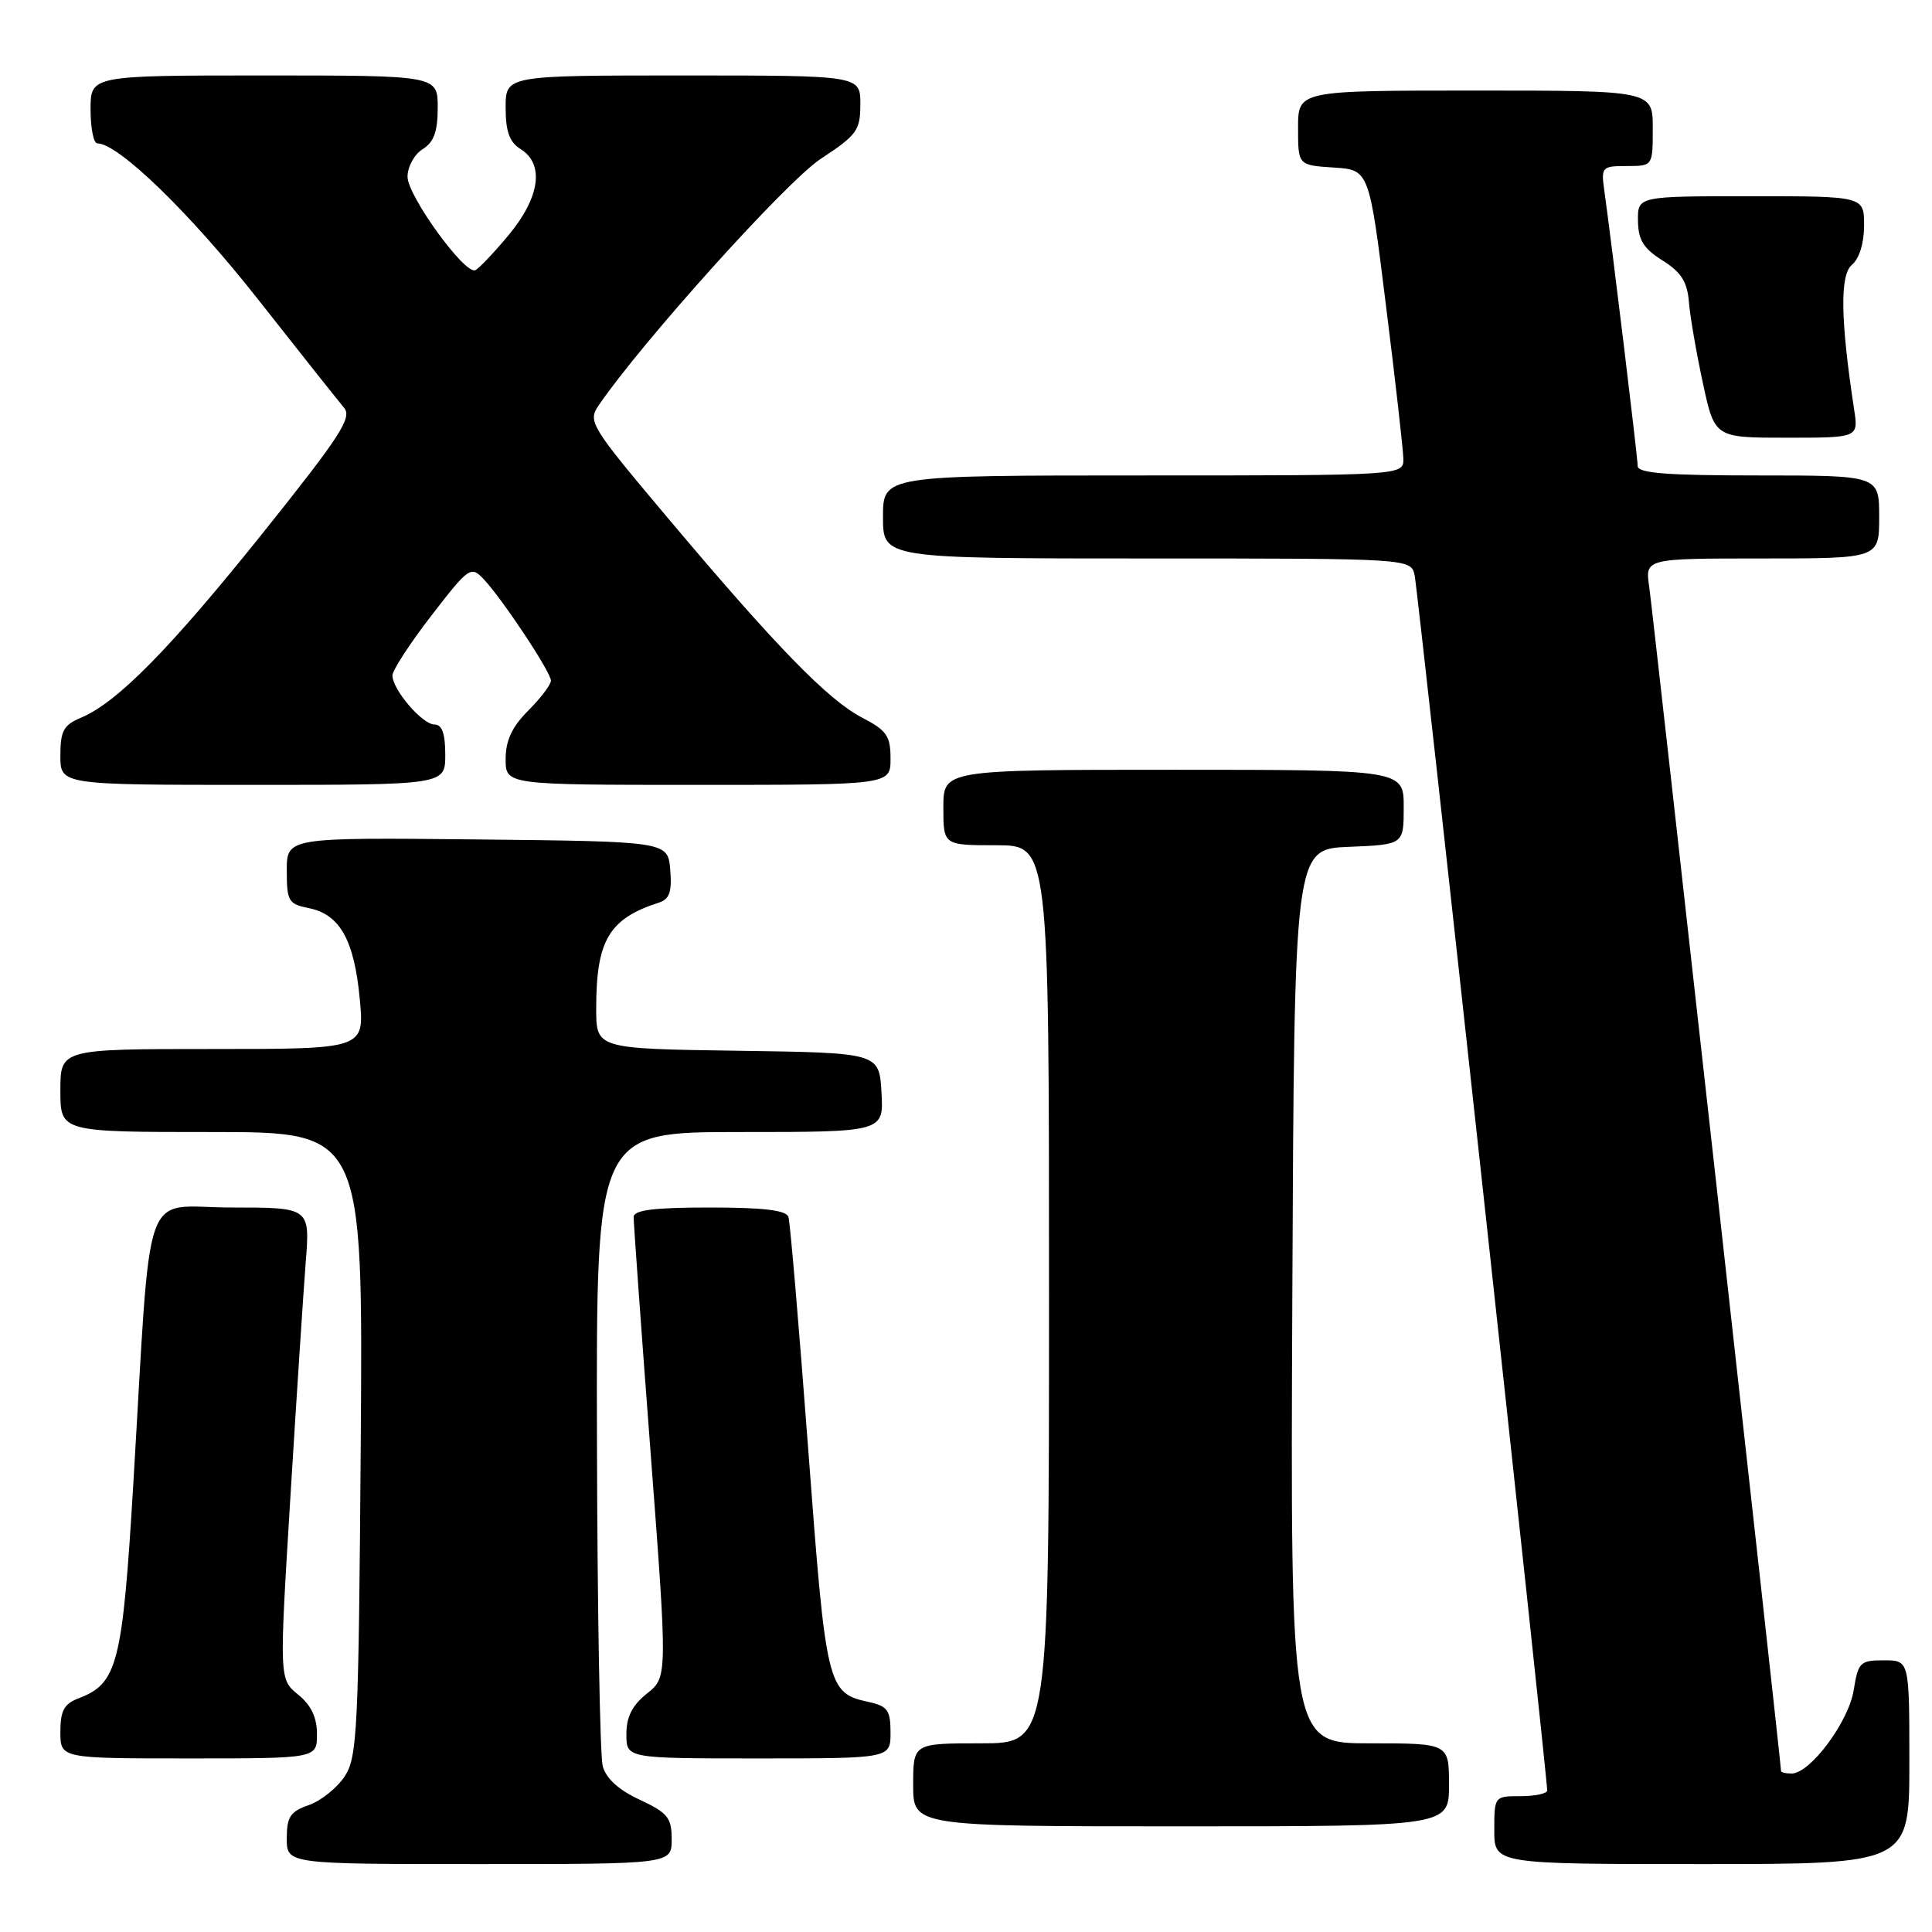 <?xml version="1.0" encoding="UTF-8" standalone="no"?>
<!DOCTYPE svg PUBLIC "-//W3C//DTD SVG 1.1//EN" "http://www.w3.org/Graphics/SVG/1.1/DTD/svg11.dtd" >
<svg xmlns="http://www.w3.org/2000/svg" xmlns:xlink="http://www.w3.org/1999/xlink" version="1.1" viewBox="0 0 256 256">
 <g >
 <path fill="currentColor"
d=" M 89.00 243.72 C 89.00 240.85 88.48 240.21 84.76 238.47 C 81.96 237.17 80.30 235.65 79.86 234.00 C 79.50 232.62 79.15 213.16 79.10 190.75 C 79.00 150.00 79.00 150.00 98.05 150.00 C 117.10 150.00 117.10 150.00 116.80 144.75 C 116.50 139.50 116.50 139.50 97.75 139.23 C 79.00 138.96 79.00 138.96 79.00 133.63 C 79.00 124.59 80.69 121.73 87.31 119.60 C 88.72 119.15 89.05 118.17 88.81 115.26 C 88.50 111.50 88.50 111.50 63.25 111.23 C 38.00 110.97 38.00 110.97 38.00 115.36 C 38.00 119.42 38.22 119.79 40.95 120.34 C 45.03 121.16 46.94 124.57 47.67 132.36 C 48.29 139.00 48.29 139.00 28.14 139.00 C 8.00 139.00 8.00 139.00 8.00 144.50 C 8.00 150.00 8.00 150.00 28.05 150.00 C 48.10 150.00 48.10 150.00 47.80 191.30 C 47.52 229.28 47.35 232.81 45.68 235.37 C 44.67 236.90 42.54 238.61 40.93 239.18 C 38.46 240.03 38.00 240.74 38.00 243.60 C 38.00 247.00 38.00 247.00 63.50 247.00 C 89.00 247.00 89.00 247.00 89.00 243.72 Z  M 253.00 233.50 C 253.00 220.00 253.00 220.00 249.63 220.00 C 246.47 220.00 246.22 220.25 245.62 223.97 C 244.95 228.17 239.85 235.00 237.40 235.00 C 236.63 235.00 236.00 234.86 236.00 234.69 C 236.00 233.69 218.98 80.84 218.53 77.75 C 217.98 74.00 217.98 74.00 233.49 74.00 C 249.00 74.00 249.00 74.00 249.00 68.50 C 249.00 63.00 249.00 63.00 233.00 63.00 C 220.87 63.00 217.00 62.70 217.00 61.75 C 217.00 60.60 213.63 32.81 212.58 25.25 C 212.14 22.13 212.26 22.00 215.56 22.00 C 219.00 22.00 219.00 22.00 219.00 17.00 C 219.00 12.00 219.00 12.00 195.50 12.00 C 172.00 12.00 172.00 12.00 172.00 16.95 C 172.00 21.89 172.00 21.89 176.71 22.20 C 181.42 22.50 181.42 22.50 183.65 40.50 C 184.89 50.40 185.92 59.51 185.95 60.75 C 186.00 63.00 186.00 63.00 151.50 63.00 C 117.00 63.00 117.00 63.00 117.00 68.50 C 117.00 74.00 117.00 74.00 151.98 74.00 C 186.96 74.00 186.96 74.00 187.45 76.25 C 187.89 78.28 205.04 235.47 205.01 237.25 C 205.00 237.66 203.43 238.00 201.50 238.00 C 198.02 238.00 198.00 238.02 198.00 242.50 C 198.00 247.00 198.00 247.00 225.50 247.00 C 253.00 247.00 253.00 247.00 253.00 233.50 Z  M 192.00 236.50 C 192.00 231.00 192.00 231.00 181.49 231.00 C 170.98 231.00 170.98 231.00 171.24 171.75 C 171.50 112.50 171.50 112.50 178.75 112.21 C 186.00 111.91 186.00 111.91 186.00 106.96 C 186.00 102.00 186.00 102.00 155.50 102.00 C 125.00 102.00 125.00 102.00 125.00 107.00 C 125.00 112.00 125.00 112.00 132.00 112.00 C 139.00 112.00 139.00 112.00 139.00 171.50 C 139.00 231.00 139.00 231.00 130.00 231.00 C 121.00 231.00 121.00 231.00 121.00 236.50 C 121.00 242.00 121.00 242.00 156.50 242.00 C 192.00 242.00 192.00 242.00 192.00 236.50 Z  M 42.00 229.79 C 42.00 227.57 41.23 225.94 39.50 224.54 C 37.00 222.50 37.00 222.50 38.47 198.50 C 39.28 185.30 40.20 171.24 40.51 167.25 C 41.08 160.00 41.08 160.00 30.63 160.00 C 18.61 160.00 20.11 155.75 17.66 196.68 C 16.23 220.48 15.57 223.07 10.45 225.02 C 8.49 225.76 8.00 226.66 8.00 229.48 C 8.00 233.00 8.00 233.00 25.00 233.00 C 42.00 233.00 42.00 233.00 42.00 229.79 Z  M 118.00 229.58 C 118.00 226.62 117.61 226.07 115.10 225.52 C 109.62 224.32 109.46 223.64 107.09 192.00 C 105.87 175.78 104.70 161.94 104.47 161.25 C 104.18 160.36 101.17 160.00 94.03 160.00 C 86.69 160.00 83.99 160.34 83.96 161.25 C 83.95 161.94 84.95 175.94 86.20 192.36 C 88.46 222.22 88.46 222.22 85.73 224.40 C 83.77 225.96 83.00 227.49 83.00 229.79 C 83.00 233.00 83.00 233.00 100.50 233.00 C 118.00 233.00 118.00 233.00 118.00 229.58 Z  M 59.00 100.00 C 59.00 97.20 58.57 96.00 57.57 96.00 C 55.96 96.00 52.00 91.38 52.00 89.50 C 52.00 88.82 54.32 85.25 57.16 81.57 C 62.10 75.17 62.40 74.96 64.04 76.69 C 66.54 79.32 73.00 89.06 73.00 90.19 C 73.00 90.72 71.65 92.50 70.00 94.15 C 67.84 96.32 67.00 98.11 67.00 100.58 C 67.00 104.00 67.00 104.00 92.50 104.00 C 118.00 104.00 118.00 104.00 118.00 100.52 C 118.00 97.51 117.49 96.78 114.25 95.10 C 109.72 92.75 102.86 85.71 88.56 68.72 C 78.23 56.45 77.86 55.86 79.32 53.72 C 85.09 45.28 104.24 24.01 108.75 21.05 C 113.56 17.89 114.00 17.27 114.00 13.80 C 114.00 10.00 114.00 10.00 90.50 10.00 C 67.00 10.00 67.00 10.00 67.00 14.26 C 67.00 17.44 67.51 18.84 69.00 19.77 C 72.17 21.75 71.54 26.16 67.39 31.16 C 65.40 33.54 63.41 35.64 62.96 35.81 C 61.54 36.35 54.00 25.93 54.00 23.42 C 54.00 22.10 54.90 20.45 56.00 19.77 C 57.49 18.84 58.00 17.44 58.00 14.26 C 58.00 10.00 58.00 10.00 35.00 10.00 C 12.00 10.00 12.00 10.00 12.00 14.50 C 12.00 16.98 12.40 19.00 12.90 19.00 C 15.68 19.00 25.17 28.21 34.09 39.54 C 39.70 46.67 44.87 53.18 45.58 54.02 C 46.70 55.31 45.13 57.74 34.91 70.52 C 22.58 85.92 15.56 93.07 10.75 95.09 C 8.42 96.07 8.00 96.84 8.00 100.12 C 8.00 104.00 8.00 104.00 33.50 104.00 C 59.00 104.00 59.00 104.00 59.00 100.00 Z  M 245.68 54.25 C 243.87 42.36 243.78 36.42 245.39 35.09 C 246.36 34.28 247.00 32.22 247.00 29.88 C 247.00 26.00 247.00 26.00 232.00 26.00 C 217.00 26.00 217.00 26.00 217.04 29.25 C 217.07 31.80 217.77 32.93 220.29 34.51 C 222.76 36.06 223.57 37.33 223.79 40.01 C 223.94 41.93 224.78 46.76 225.64 50.75 C 227.20 58.00 227.20 58.00 236.73 58.00 C 246.26 58.00 246.26 58.00 245.68 54.25 Z "/>
</g>
</svg>